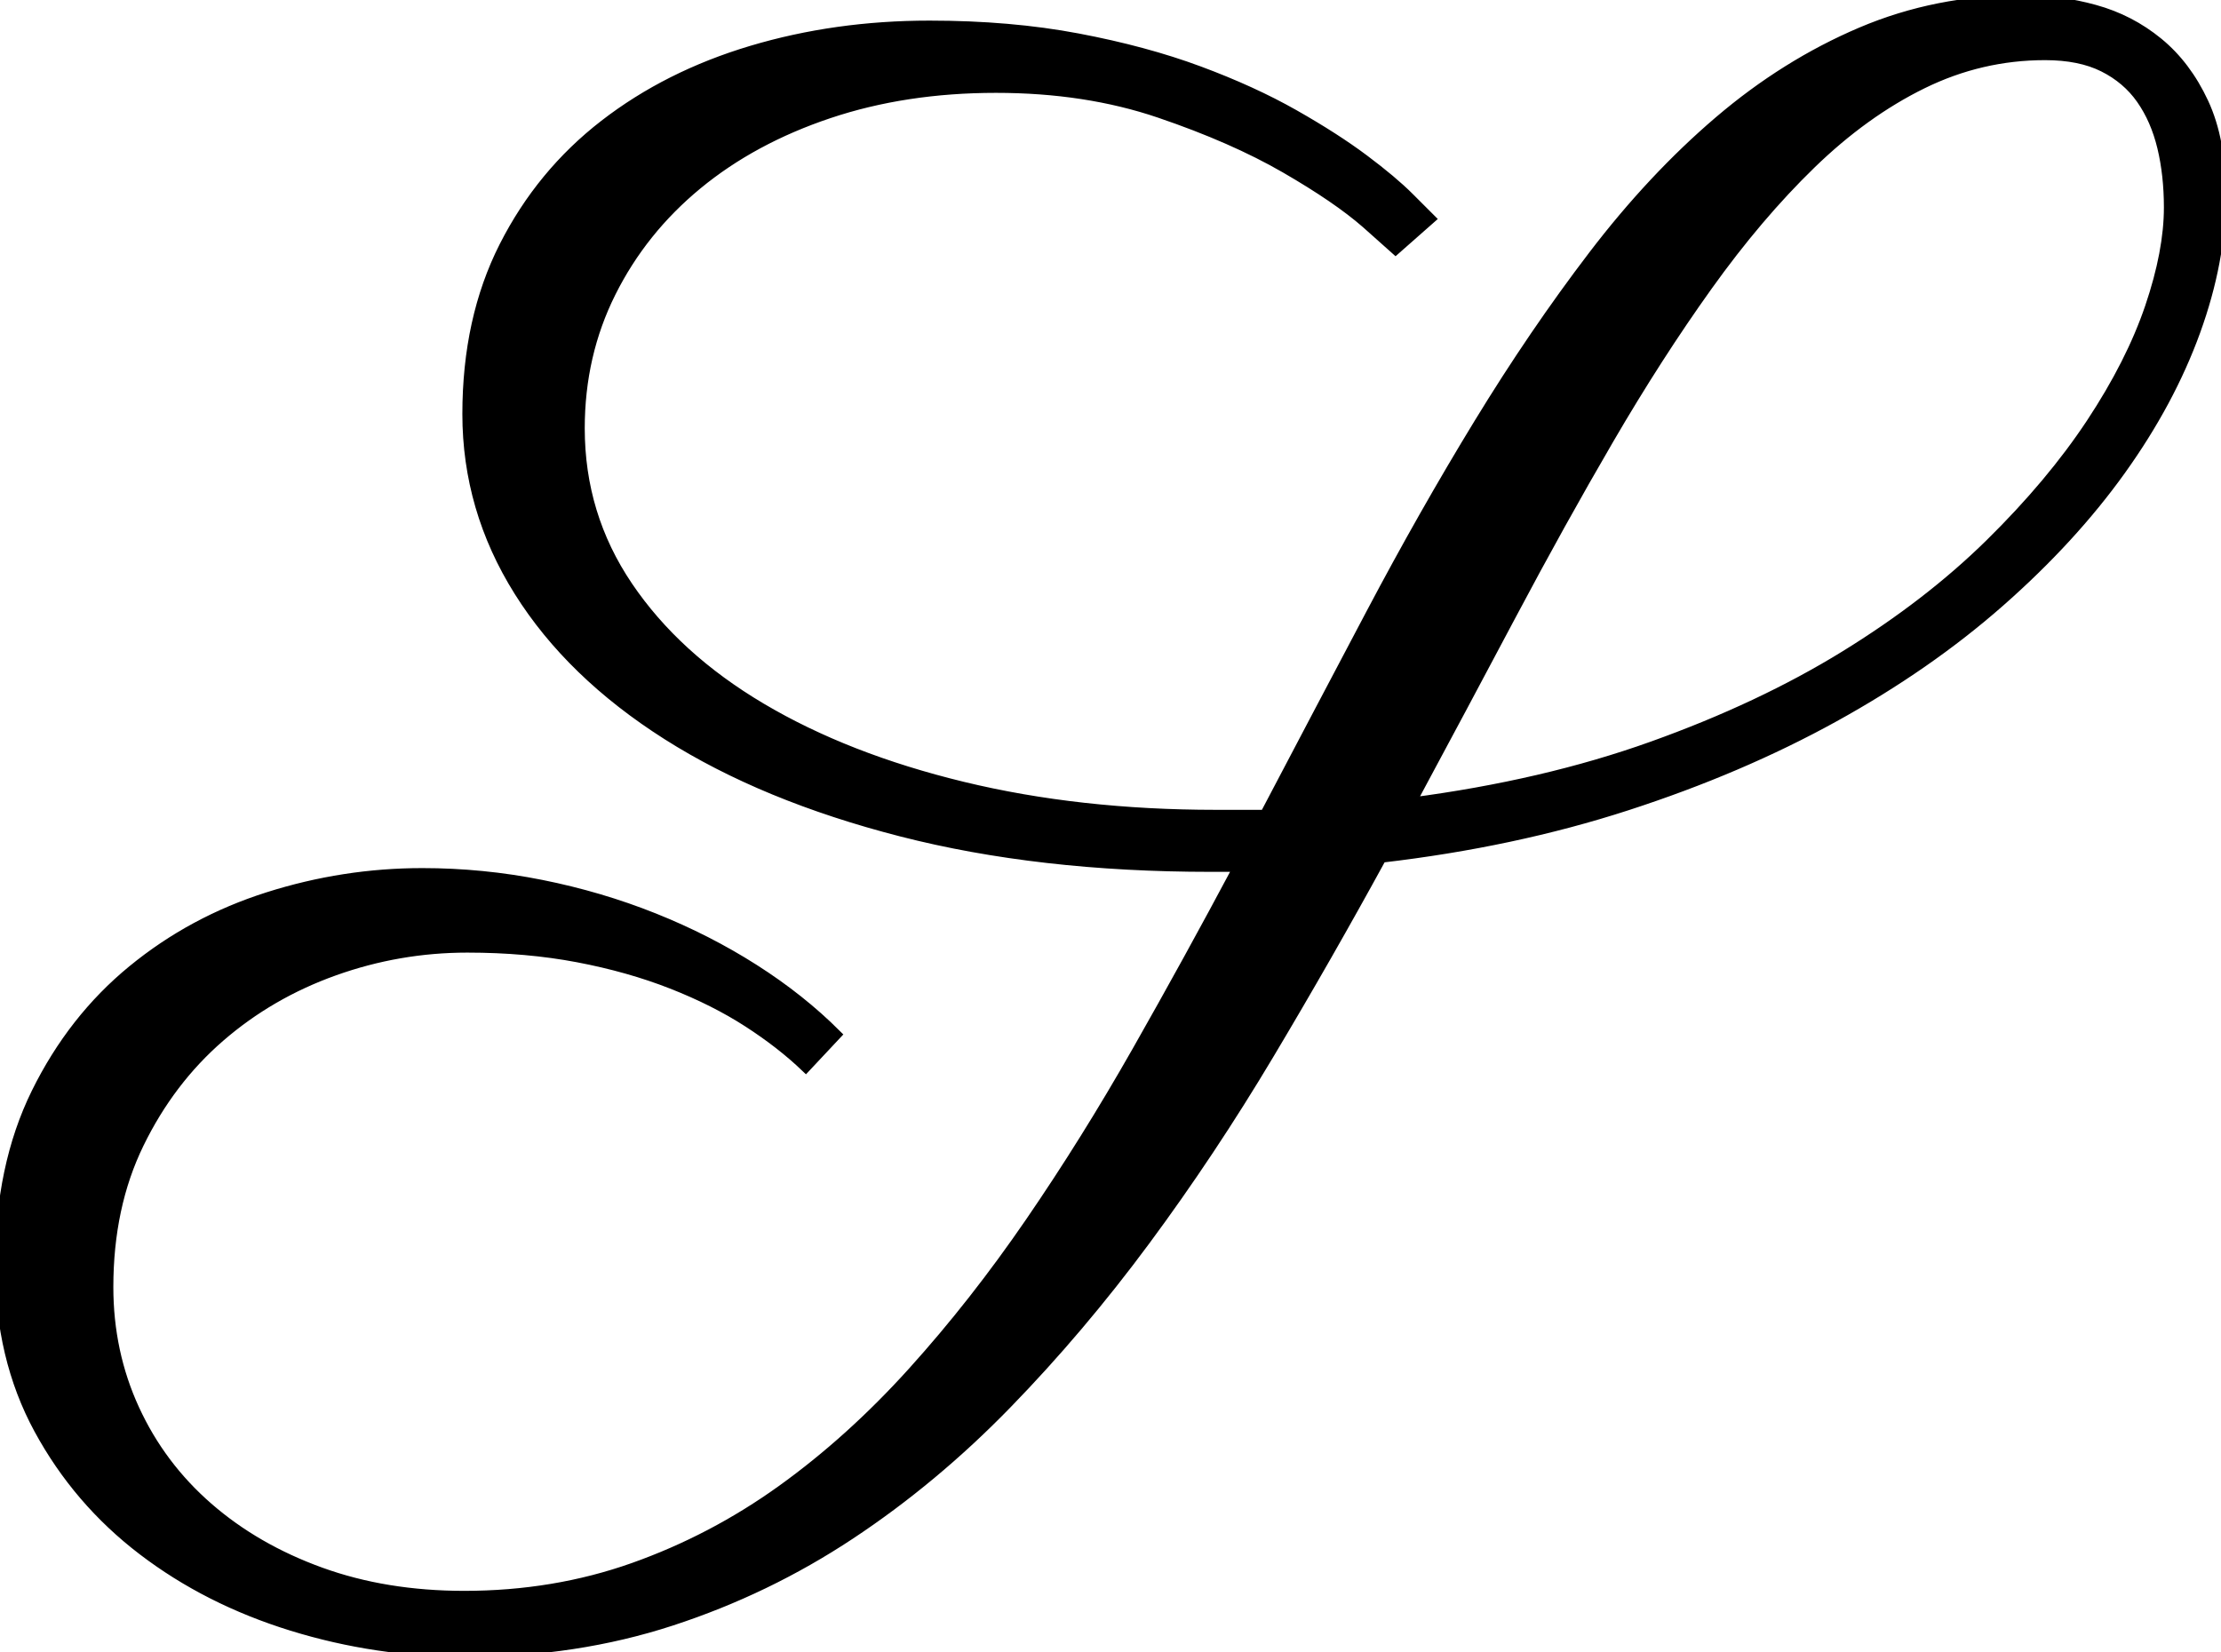 <svg width="212.11" height="157.813" viewBox="0 0 212.11 157.813" xmlns="http://www.w3.org/2000/svg"><g id="svgGroup" stroke-linecap="round" fill-rule="evenodd" font-size="9pt" stroke="#000" stroke-width="0.25mm" fill="#000" style="stroke:#000;stroke-width:0.25mm;fill:#000"><path d="M 79.883 98.828 L 76.954 101.953 Q 74.61 99.707 71.436 97.656 Q 68.262 95.605 64.161 93.994 Q 60.059 92.383 55.176 91.455 Q 50.294 90.527 44.629 90.527 Q 38.087 90.527 31.934 92.725 Q 25.782 94.922 20.997 99.072 Q 16.212 103.223 13.282 109.229 Q 10.352 115.234 10.352 122.949 Q 10.352 129.199 12.842 134.619 Q 15.333 140.039 19.874 143.994 Q 24.415 147.949 30.616 150.195 Q 36.817 152.441 44.337 152.441 Q 52.93 152.441 60.499 149.756 Q 68.067 147.07 74.659 142.334 Q 81.251 137.598 87.159 131.055 Q 93.067 124.512 98.389 116.748 Q 103.712 108.984 108.594 100.391 Q 113.477 91.797 118.262 82.812 L 115.626 82.812 Q 99.219 82.812 86.085 79.443 Q 72.95 76.074 63.721 70.215 Q 54.493 64.355 49.561 56.494 Q 44.629 48.633 44.629 39.551 Q 44.629 30.469 48.145 23.535 Q 51.661 16.602 57.715 11.914 Q 63.77 7.227 71.778 4.834 Q 79.786 2.441 88.77 2.441 Q 96.485 2.441 102.93 3.662 Q 109.376 4.883 114.503 6.787 Q 119.629 8.691 123.585 10.937 Q 127.54 13.184 130.274 15.234 Q 133.008 17.285 134.571 18.848 L 136.622 20.898 L 133.301 23.828 Q 133.204 23.73 130.469 21.338 Q 127.735 18.945 122.754 16.064 Q 117.774 13.184 110.743 10.791 Q 103.712 8.398 95.118 8.398 Q 86.426 8.398 79.151 10.84 Q 71.876 13.281 66.602 17.627 Q 61.329 21.973 58.35 27.93 Q 55.372 33.887 55.372 40.918 Q 55.372 49.219 59.962 56.006 Q 64.551 62.793 72.706 67.627 Q 80.86 72.461 91.944 75.146 Q 103.028 77.832 116.114 77.832 L 120.801 77.832 Q 125.879 68.164 130.909 58.643 Q 135.938 49.121 141.212 40.479 Q 146.485 31.836 152.149 24.414 Q 157.813 16.992 164.161 11.572 Q 170.508 6.152 177.735 3.076 Q 184.962 0 193.262 0 Q 196.68 0 200.049 0.928 Q 203.419 1.855 206.104 4.053 Q 208.79 6.25 210.45 9.814 Q 212.11 13.379 212.11 18.652 Q 212.11 24.902 209.669 31.641 Q 207.227 38.379 202.54 44.922 Q 197.852 51.465 190.967 57.52 Q 184.083 63.574 175.147 68.506 Q 166.212 73.437 155.372 76.953 Q 144.532 80.469 131.934 81.934 Q 126.758 91.406 121.192 100.732 Q 115.626 110.059 109.376 118.506 Q 103.126 126.953 96.143 134.131 Q 89.161 141.309 81.202 146.582 Q 73.243 151.855 64.112 154.834 Q 54.981 157.812 44.532 157.812 Q 35.938 157.812 27.881 155.322 Q 19.825 152.832 13.624 148.096 Q 7.422 143.359 3.712 136.523 Q 0.001 129.687 0.001 120.898 Q 0.001 111.426 3.467 104.395 Q 6.934 97.363 12.647 92.676 Q 18.36 87.988 25.587 85.693 Q 32.813 83.398 40.333 83.398 Q 46.094 83.398 51.71 84.521 Q 57.325 85.645 62.452 87.695 Q 67.579 89.746 72.022 92.578 Q 76.465 95.41 79.883 98.828 Z M 195.313 5.273 Q 189.161 5.273 183.594 8.008 Q 178.028 10.742 172.95 15.674 Q 167.872 20.605 163.087 27.295 Q 158.301 33.984 153.663 41.943 Q 149.024 49.902 144.337 58.74 Q 139.649 67.578 134.766 76.66 Q 147.462 75 157.813 71.289 Q 168.165 67.578 176.172 62.646 Q 184.18 57.715 190.04 51.953 Q 195.899 46.191 199.708 40.43 Q 203.516 34.668 205.323 29.346 Q 207.129 24.023 207.129 19.824 Q 207.129 16.699 206.495 14.062 Q 205.86 11.426 204.493 9.473 Q 203.126 7.52 200.879 6.396 Q 198.633 5.273 195.313 5.273 Z" id="0" vector-effect="non-scaling-stroke"/></g></svg>